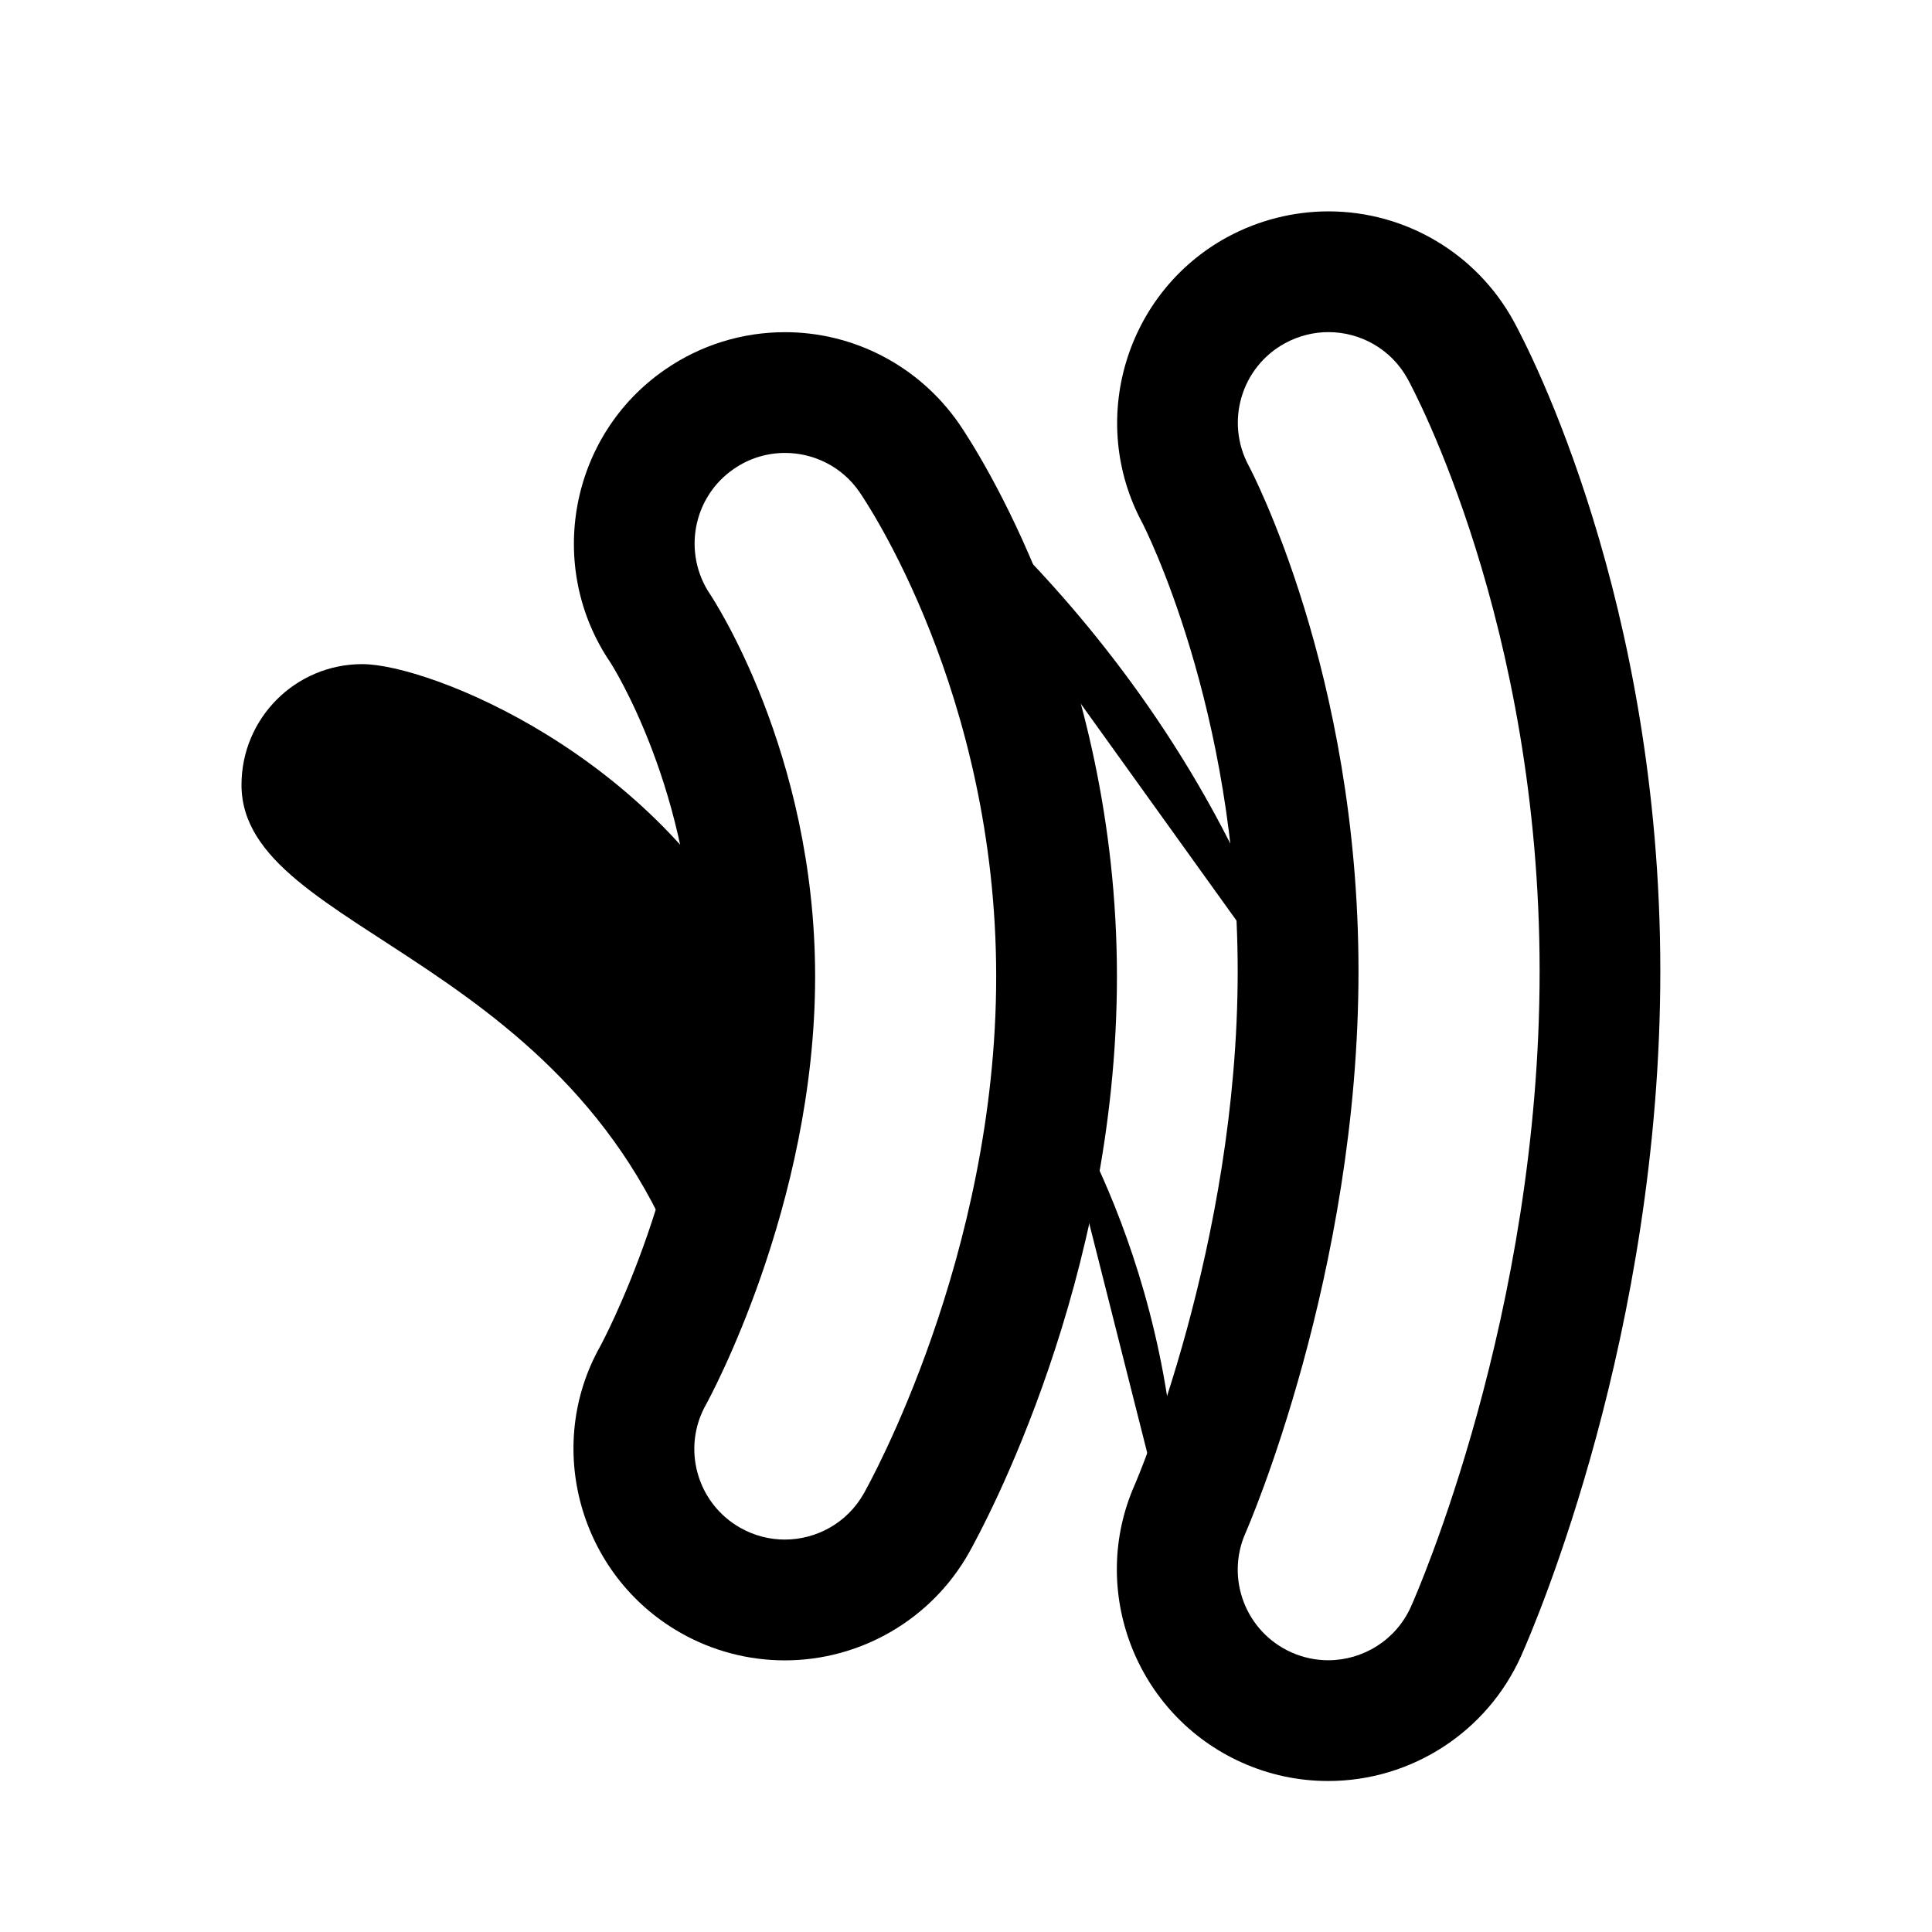 <svg viewBox="0 0 32 32" xmlns="http://www.w3.org/2000/svg">
  <style>
    @media (prefers-color-scheme: light) {
      .fill {
        fill: black;
      }

      .stoke {
        fill: none;
        stroke: black;
        stroke-width: 2;
        stroke-linecap: round;
        stroke-miterlimit: 10;
      }

      .small-stoke {
        fill: none;
        stroke: black;
        stroke-width: 2;
        stroke-miterlimit: 10;
      }
    }


    @media (prefers-color-scheme: dark) {
      .fill {
        fill: white;
      }

      .stoke {
        fill: none;
        stroke: white;
        stroke-width: 2;
        stroke-linecap: round;
        stroke-miterlimit: 10;
      }

      .small-stoke {
        fill: none;
        stroke: white;
        stroke-width: 2;
        stroke-miterlimit: 10;
      }
    }
  </style>

  <path class="fill" d="M22.003,5.501c0.53,0,1.041,0.281,1.313,0.777c0.089,0.163,2.185,4.051,2.185,9.808c0,5.694-2.044,10.331-2.131,10.525
		c-0.249,0.557-0.797,0.888-1.37,0.888c-0.204,0-0.412-0.042-0.611-0.131c-0.756-0.338-1.095-1.224-0.758-1.98
		c0.03-0.068,1.87-4.287,1.87-9.302c0-4.949-1.799-8.336-1.817-8.37C20.29,6.99,20.558,6.08,21.284,5.685
		C21.513,5.56,21.76,5.501,22.003,5.501 M22.003,3.501c-0.58,0-1.158,0.147-1.671,0.424c-1.693,0.92-2.324,3.047-1.409,4.741
		c0.01,0.02,1.577,3.058,1.577,7.42c0,4.548-1.684,8.458-1.701,8.497c-0.781,1.752,0.013,3.824,1.772,4.611
		c0.451,0.202,0.932,0.305,1.428,0.305c1.379,0,2.633-0.813,3.196-2.072c0.236-0.53,2.305-5.34,2.305-11.342
		c0-6.145-2.181-10.312-2.43-10.767C24.456,4.198,23.281,3.501,22.003,3.501L22.003,3.501z" />

  <path class="fill" d="M13.002,7.502c0.473,0,0.939,0.223,1.23,0.642c0.092,0.134,2.268,3.32,2.268,8.03c0,4.636-2.105,8.407-2.194,8.565
		c-0.276,0.487-0.784,0.761-1.307,0.761c-0.251,0-0.505-0.063-0.738-0.195c-0.72-0.408-0.974-1.321-0.567-2.042
		c0.026-0.048,1.807-3.276,1.807-7.089c0-3.732-1.719-6.298-1.735-6.324c-0.465-0.683-0.293-1.615,0.388-2.083
		C12.412,7.588,12.709,7.502,13.002,7.502 M13.002,5.502c-0.711,0-1.397,0.213-1.983,0.617c-1.583,1.088-1.99,3.267-0.907,4.857
		c0,0,1.388,2.151,1.388,5.198c0,3.247-1.543,6.096-1.558,6.124c-0.936,1.661-0.343,3.798,1.333,4.748
		c0.525,0.298,1.121,0.455,1.724,0.455c1.258,0,2.426-0.68,3.046-1.775c0.255-0.454,2.455-4.515,2.455-9.552
		c0-5.195-2.35-8.771-2.618-9.161C15.221,6.063,14.147,5.502,13.002,5.502L13.002,5.502z" />

  <path class="small-stoke" d="M11.5,21.625C9.75,15.812,4,15.5,4,13c0-1.105,0.895-2,2-2s4.875,1.5,6.562,4.875" />
  <path class="stoke" d="M14.691,7.185c0,0,4.809,3.284,6.778,9.44" />
  <path class="stoke" d="M17.469,18c0,0,2.25,3.312,2.016,7.977" />
</svg>